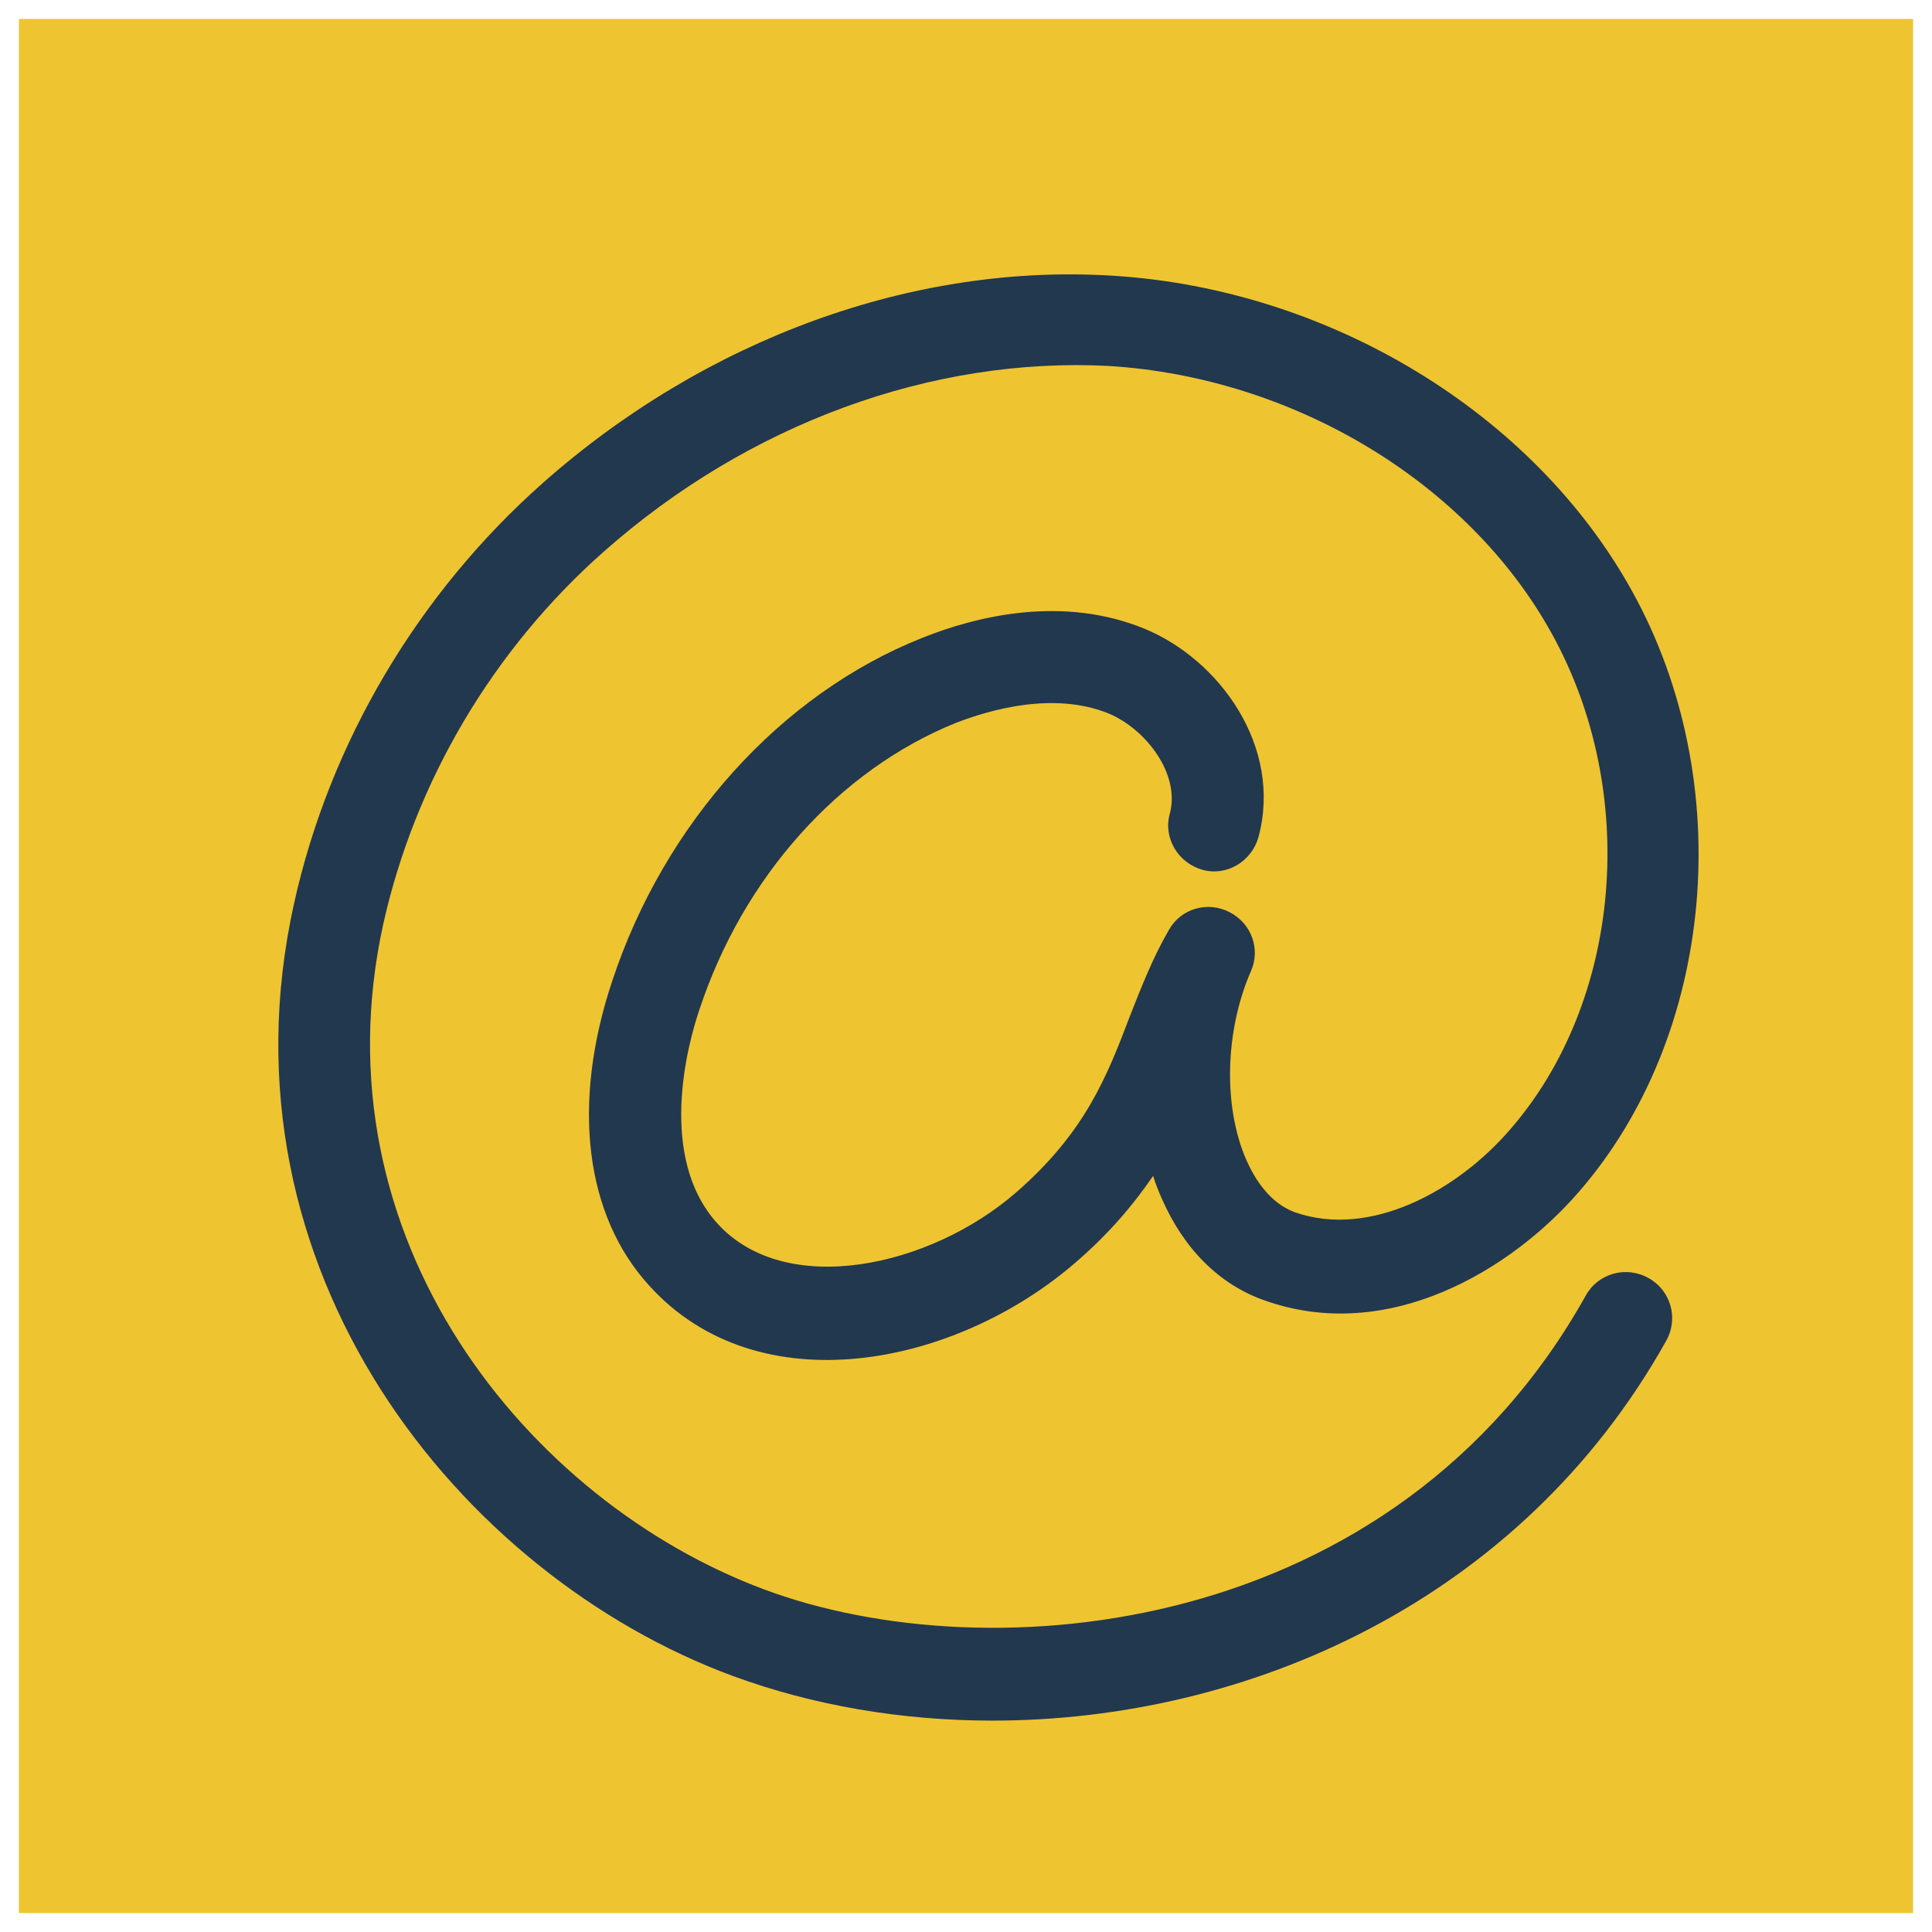 <?xml version="1.0" encoding="utf-8"?>
<!-- Generator: Adobe Illustrator 27.6.1, SVG Export Plug-In . SVG Version: 6.00 Build 0)  -->
<svg version="1.1" id="Laag_1" xmlns="http://www.w3.org/2000/svg" xmlns:xlink="http://www.w3.org/1999/xlink" x="0px" y="0px"
	 viewBox="0 0 25.5 25.5" style="enable-background:new 0 0 25.5 25.5;" xml:space="preserve">
<style type="text/css">
	.st0{fill:#EFC431;}
	.st1{clip-path:url(#SVGID_00000023998033360882914270000000400438196166962831_);fill:#22384E;}
</style>
<rect x="0.25" y="0.25" class="st0" width="25" height="25"/>
<g>
	<defs>
		<rect id="SVGID_1_" x="0.25" y="0.25" width="25" height="25"/>
	</defs>
	<clipPath id="SVGID_00000057826319281349350820000014490821970249722516_">
		<use xlink:href="#SVGID_1_"  style="overflow:visible;"/>
	</clipPath>
</g>
<g>
	<defs>
		<rect id="SVGID_00000057832581246333670230000012960327204226581122_" x="3.67" y="3.62" width="18.74" height="19.09"/>
	</defs>
	<clipPath id="SVGID_00000156564173303117312780000010108659215294951604_">
		<use xlink:href="#SVGID_00000057832581246333670230000012960327204226581122_"  style="overflow:visible;"/>
	</clipPath>
	<path style="clip-path:url(#SVGID_00000156564173303117312780000010108659215294951604_);fill:#22384E;" d="M13.1,22.71
		c-1.2,0-2.37-0.2-3.43-0.59c-3.6-1.33-6.86-5.36-5.79-10.19c0.47-2.13,1.64-4.1,3.29-5.56c2.15-1.9,4.89-2.9,7.53-2.73
		c2.85,0.18,5.54,1.81,6.84,4.16c1.4,2.52,1.1,5.86-0.7,7.93c-0.89,1.03-2.52,2.02-4.16,1.43c-0.59-0.21-1.06-0.68-1.35-1.35
		c-0.04-0.09-0.08-0.19-0.11-0.29c-0.26,0.38-0.58,0.76-1.02,1.14c-1.59,1.38-4.19,1.9-5.63,0.31c-0.85-0.93-1.03-2.4-0.49-4.02
		c0.69-2.09,2.23-3.79,4.09-4.53c0.75-0.3,1.87-0.56,2.94-0.12c0.99,0.41,1.82,1.56,1.5,2.75c-0.09,0.32-0.42,0.52-0.74,0.43
		c-0.32-0.09-0.52-0.42-0.43-0.74c0.14-0.52-0.31-1.11-0.8-1.32c-0.73-0.3-1.58-0.05-2.02,0.12c-1.54,0.62-2.81,2.03-3.39,3.79
		c-0.15,0.44-0.56,1.94,0.24,2.82c0.9,0.99,2.8,0.58,3.94-0.41c0.91-0.79,1.2-1.53,1.5-2.32c0.15-0.38,0.3-0.77,0.52-1.15
		c0.16-0.28,0.51-0.38,0.8-0.23c0.29,0.15,0.41,0.49,0.28,0.78c-0.34,0.78-0.37,1.78-0.06,2.49c0.11,0.25,0.31,0.57,0.64,0.69
		c1,0.35,2.15-0.29,2.84-1.09c1.48-1.7,1.71-4.46,0.55-6.55c-1.1-1.99-3.4-3.38-5.85-3.53C12.3,4.71,9.88,5.59,7.97,7.28
		c-1.46,1.29-2.49,3.03-2.91,4.91c-0.92,4.16,1.91,7.63,5.03,8.79c2.98,1.11,8.32,0.63,10.84-3.88c0.16-0.29,0.53-0.4,0.83-0.23
		c0.29,0.16,0.4,0.53,0.23,0.83C20.07,21.13,16.47,22.71,13.1,22.71"/>
</g>
</svg>
